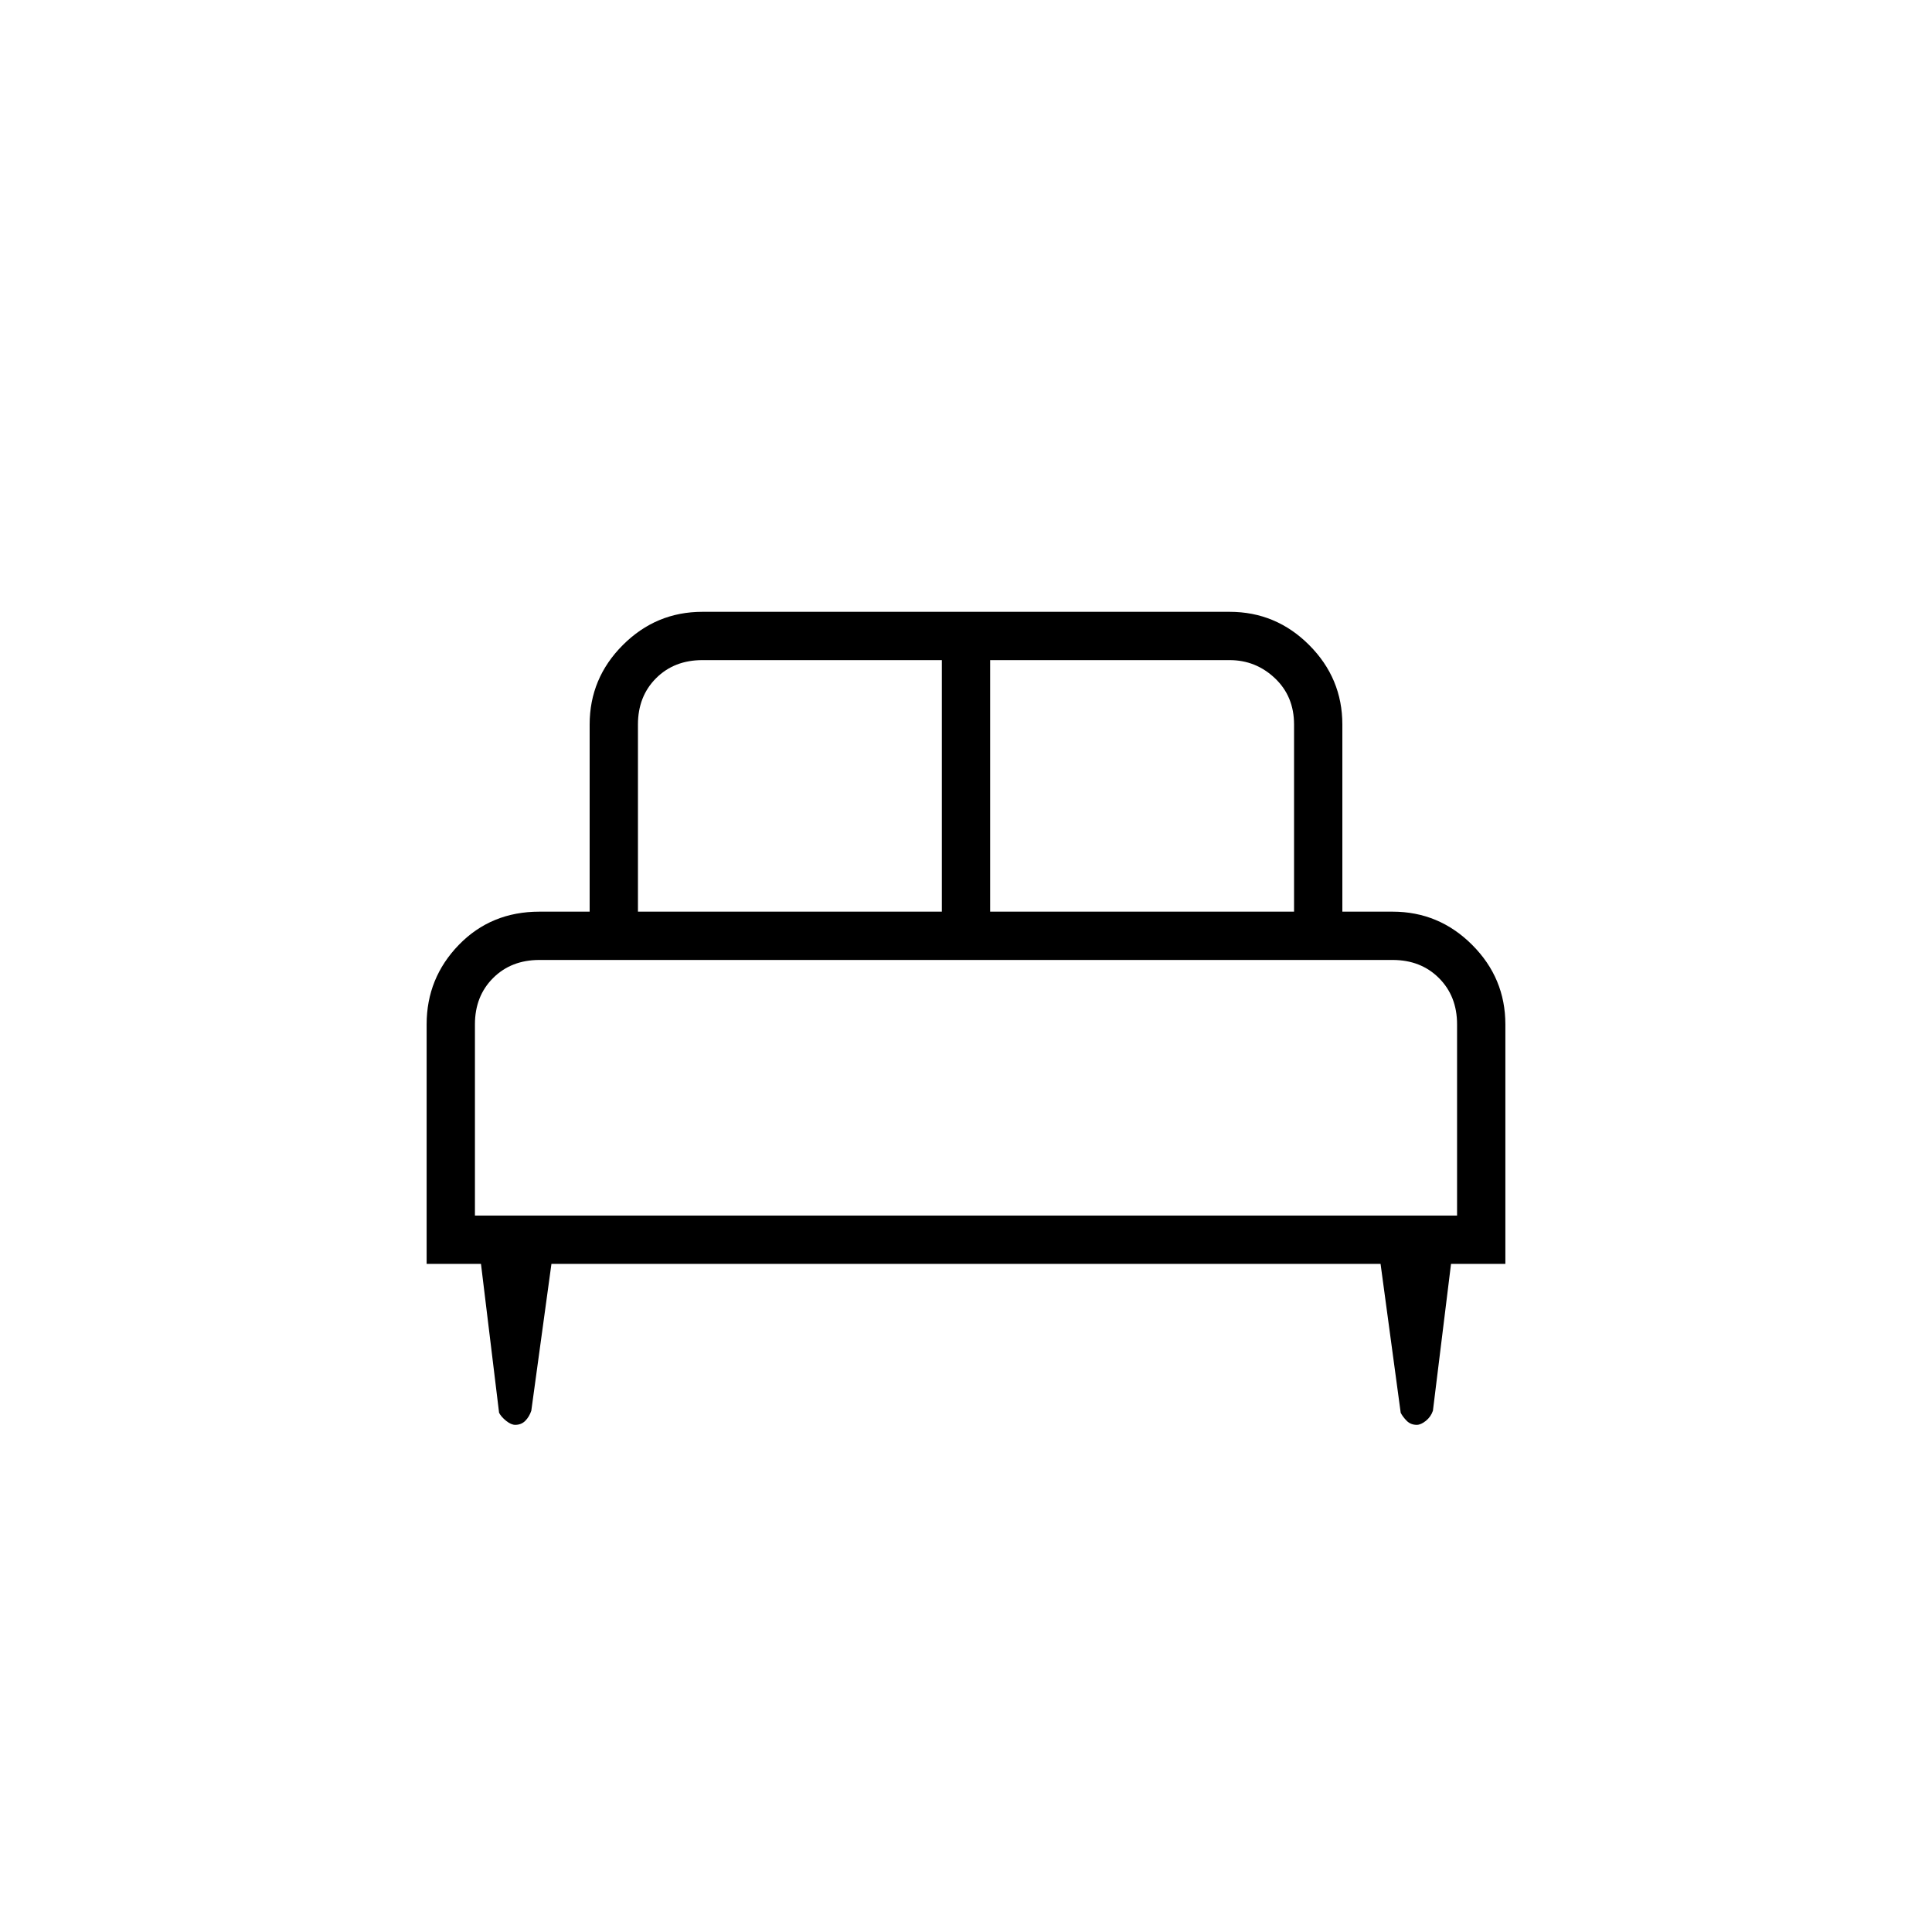 <svg xmlns="http://www.w3.org/2000/svg" height="40" width="40"><path d="M8.833 26.167V21.208Q8.833 20.25 9.5 19.562Q10.167 18.875 11.167 18.875H12.208V15Q12.208 14.042 12.896 13.354Q13.583 12.667 14.542 12.667H25.458Q26.417 12.667 27.104 13.354Q27.792 14.042 27.792 15V18.875H28.833Q29.792 18.875 30.479 19.562Q31.167 20.25 31.167 21.208V26.167H30.042L29.667 29.208Q29.625 29.333 29.521 29.417Q29.417 29.5 29.333 29.5Q29.208 29.5 29.125 29.417Q29.042 29.333 29 29.25L28.583 26.167H11.417L11 29.208Q10.958 29.333 10.875 29.417Q10.792 29.5 10.667 29.5Q10.583 29.5 10.479 29.417Q10.375 29.333 10.333 29.25L9.958 26.167ZM20.5 18.875H26.792V15Q26.792 14.417 26.396 14.042Q26 13.667 25.458 13.667H20.5ZM13.208 18.875H19.5V13.667H14.542Q13.958 13.667 13.583 14.042Q13.208 14.417 13.208 15ZM9.833 25.167H30.167V21.208Q30.167 20.625 29.792 20.25Q29.417 19.875 28.833 19.875H11.167Q10.583 19.875 10.208 20.25Q9.833 20.625 9.833 21.208ZM30.167 25.167H9.833Q9.833 25.167 10.208 25.167Q10.583 25.167 11.167 25.167H28.833Q29.417 25.167 29.792 25.167Q30.167 25.167 30.167 25.167Z"/></svg>